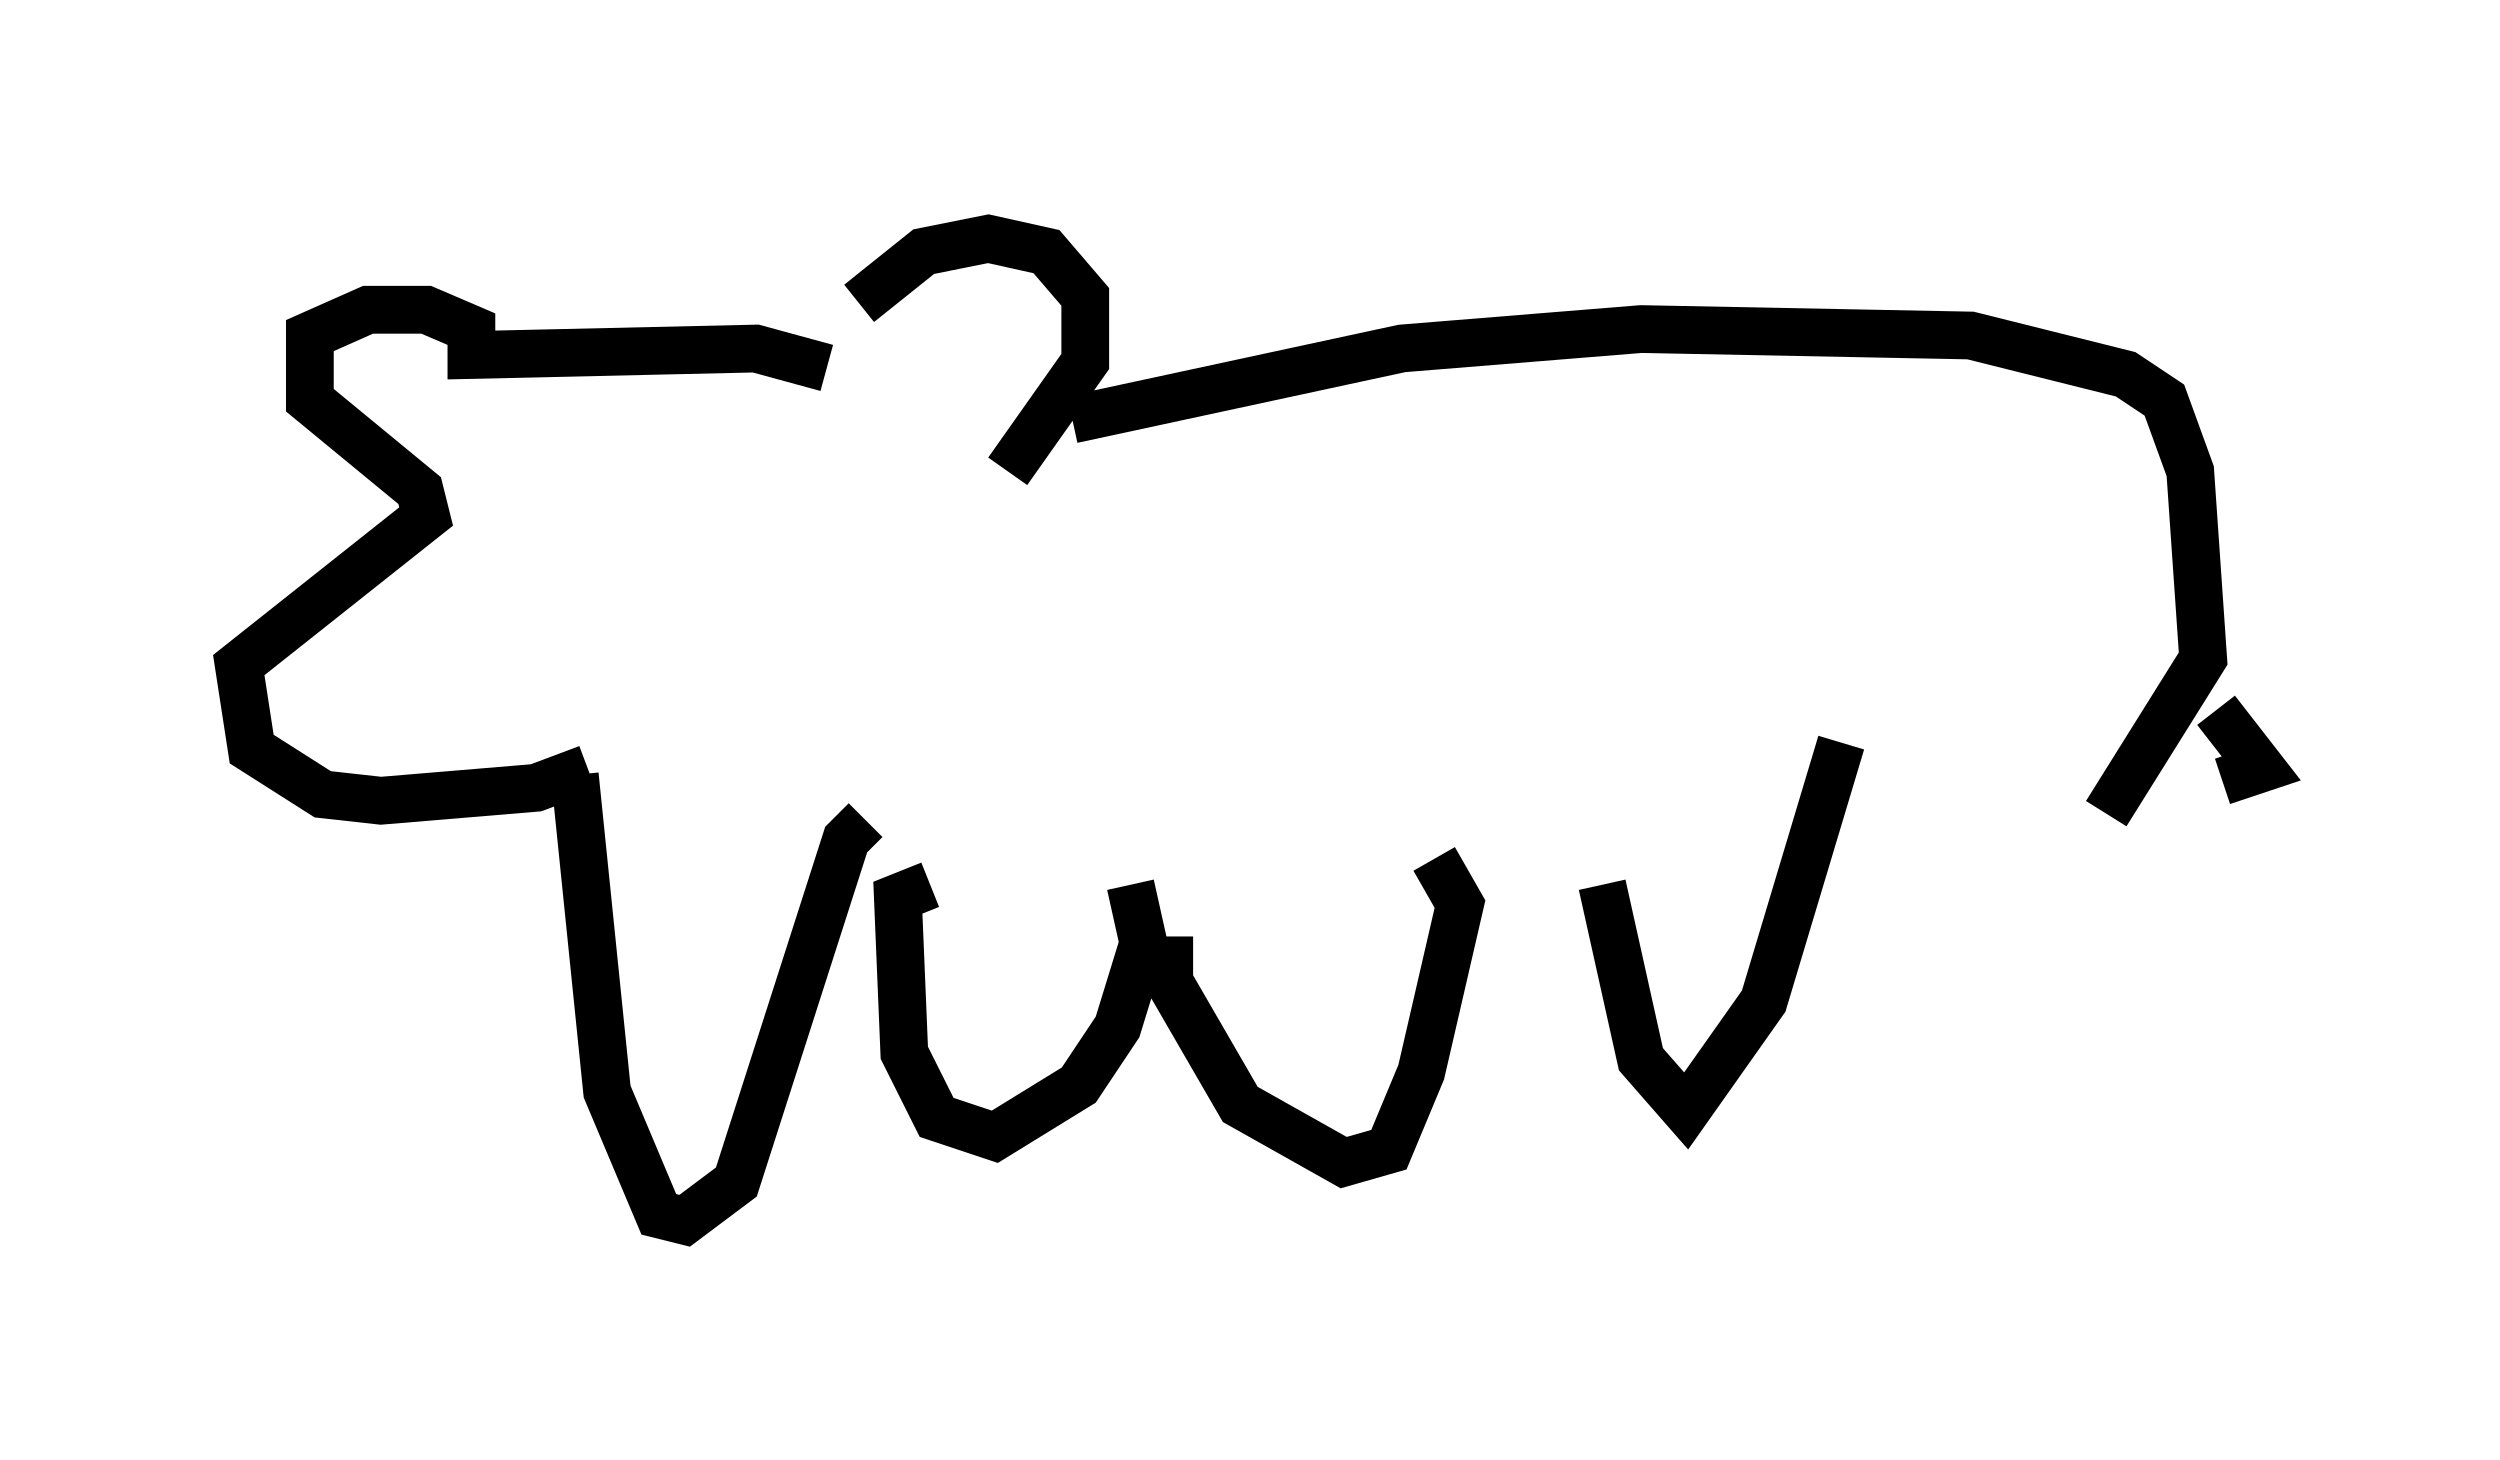 <?xml version="1.0" encoding="utf-8" ?>
<svg baseProfile="full" height="30.568" version="1.1" width="52.354" xmlns="http://www.w3.org/2000/svg" xmlns:ev="http://www.w3.org/2001/xml-events" xmlns:xlink="http://www.w3.org/1999/xlink"><defs /><rect fill="white" height="30.568" width="52.354" x="0" y="0" /><path d="M17.314, 7.977 m0.677, -1.624 l1.353, -1.083 1.353, -0.271 l1.218, 0.271 0.812, 0.947 l0.0, 1.353 -1.624, 2.3 m-3.789, -2.165 l-1.488, -0.406 -5.954, 0.135 l0.0, -0.541 -0.947, -0.406 l-1.218, 0.0 -1.218, 0.541 l0.0, 1.353 2.3, 1.894 l0.135, 0.541 -3.924, 3.112 l0.271, 1.759 1.488, 0.947 l1.218, 0.135 3.248, -0.271 l1.083, -0.406 m10.149, -7.307 l6.901, -1.488 5.007, -0.406 l6.901, 0.135 3.248, 0.812 l0.812, 0.541 0.541, 1.488 l0.271, 3.924 -2.03, 3.248 m2.3, -2.165 l0.947, 1.218 -0.812, 0.271 m-34.506, -0.135 l0.677, 6.631 1.083, 2.571 l0.541, 0.135 1.083, -0.812 l2.3, -7.172 0.406, -0.406 m1.353, 1.353 l-0.677, 0.271 0.135, 3.248 l0.677, 1.353 1.218, 0.406 l1.759, -1.083 0.812, -1.218 l0.541, -1.759 -0.271, -1.218 m9.878, 0.0 l0.812, 3.654 0.947, 1.083 l1.624, -2.3 1.624, -5.413 m-14.073, 4.059 l0.0, 0.947 1.488, 2.571 l2.165, 1.218 0.947, -0.271 l0.677, -1.624 0.812, -3.518 l-0.541, -0.947 m-24.492, -4.736 l0.0, 0.0 " fill="none" stroke="black" stroke-width="1" /></svg>